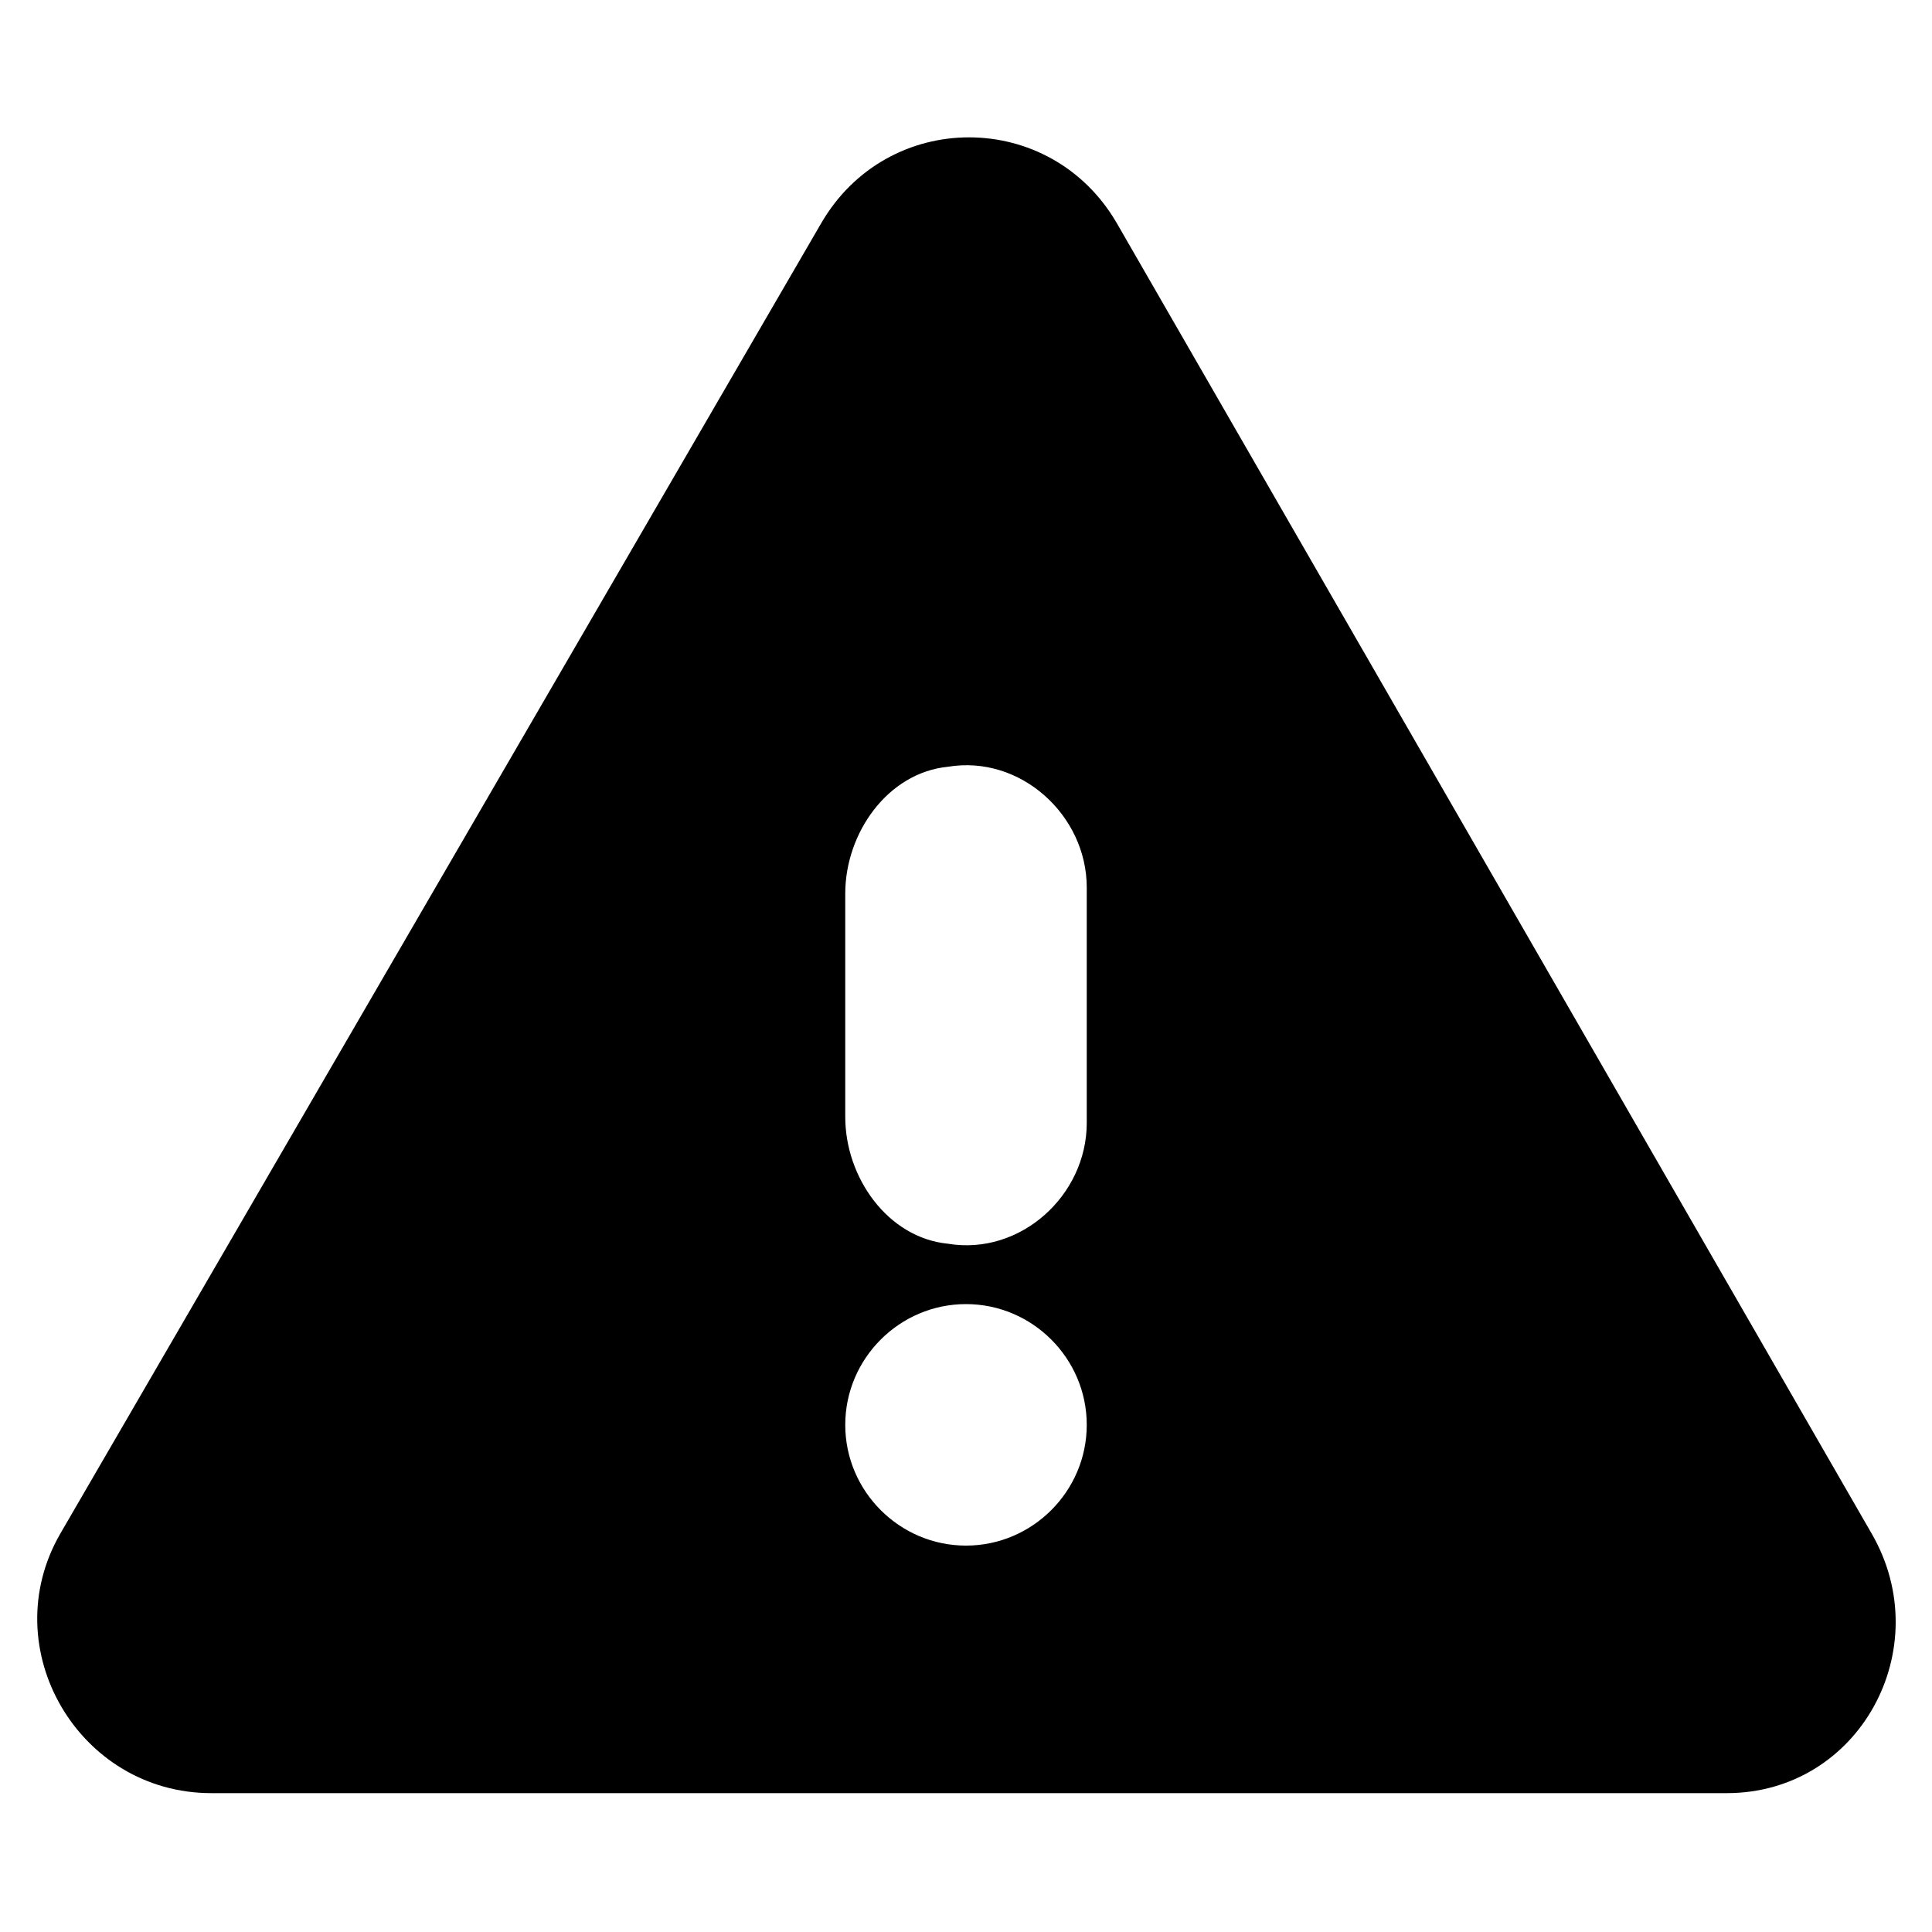 <svg xmlns="http://www.w3.org/2000/svg" xml:space="preserve" viewBox="0 0 32 32"><path d="M31 25.4 18.5 3.7c-1.1-1.9-3.8-1.9-4.9 0L1 25.4c-1.1 1.9.3 4.3 2.5 4.3h25.1c2.2 0 3.5-2.4 2.4-4.3m-15 .2c-1.1 0-2-.9-2-2s.9-2 2-2 2 .9 2 2-.9 2-2 2m2-7c0 1.2-1.1 2.2-2.3 2-1-.1-1.7-1.1-1.7-2.1v-3.7c0-1 .7-2 1.7-2.1 1.2-.2 2.3.8 2.3 2z"/></svg>